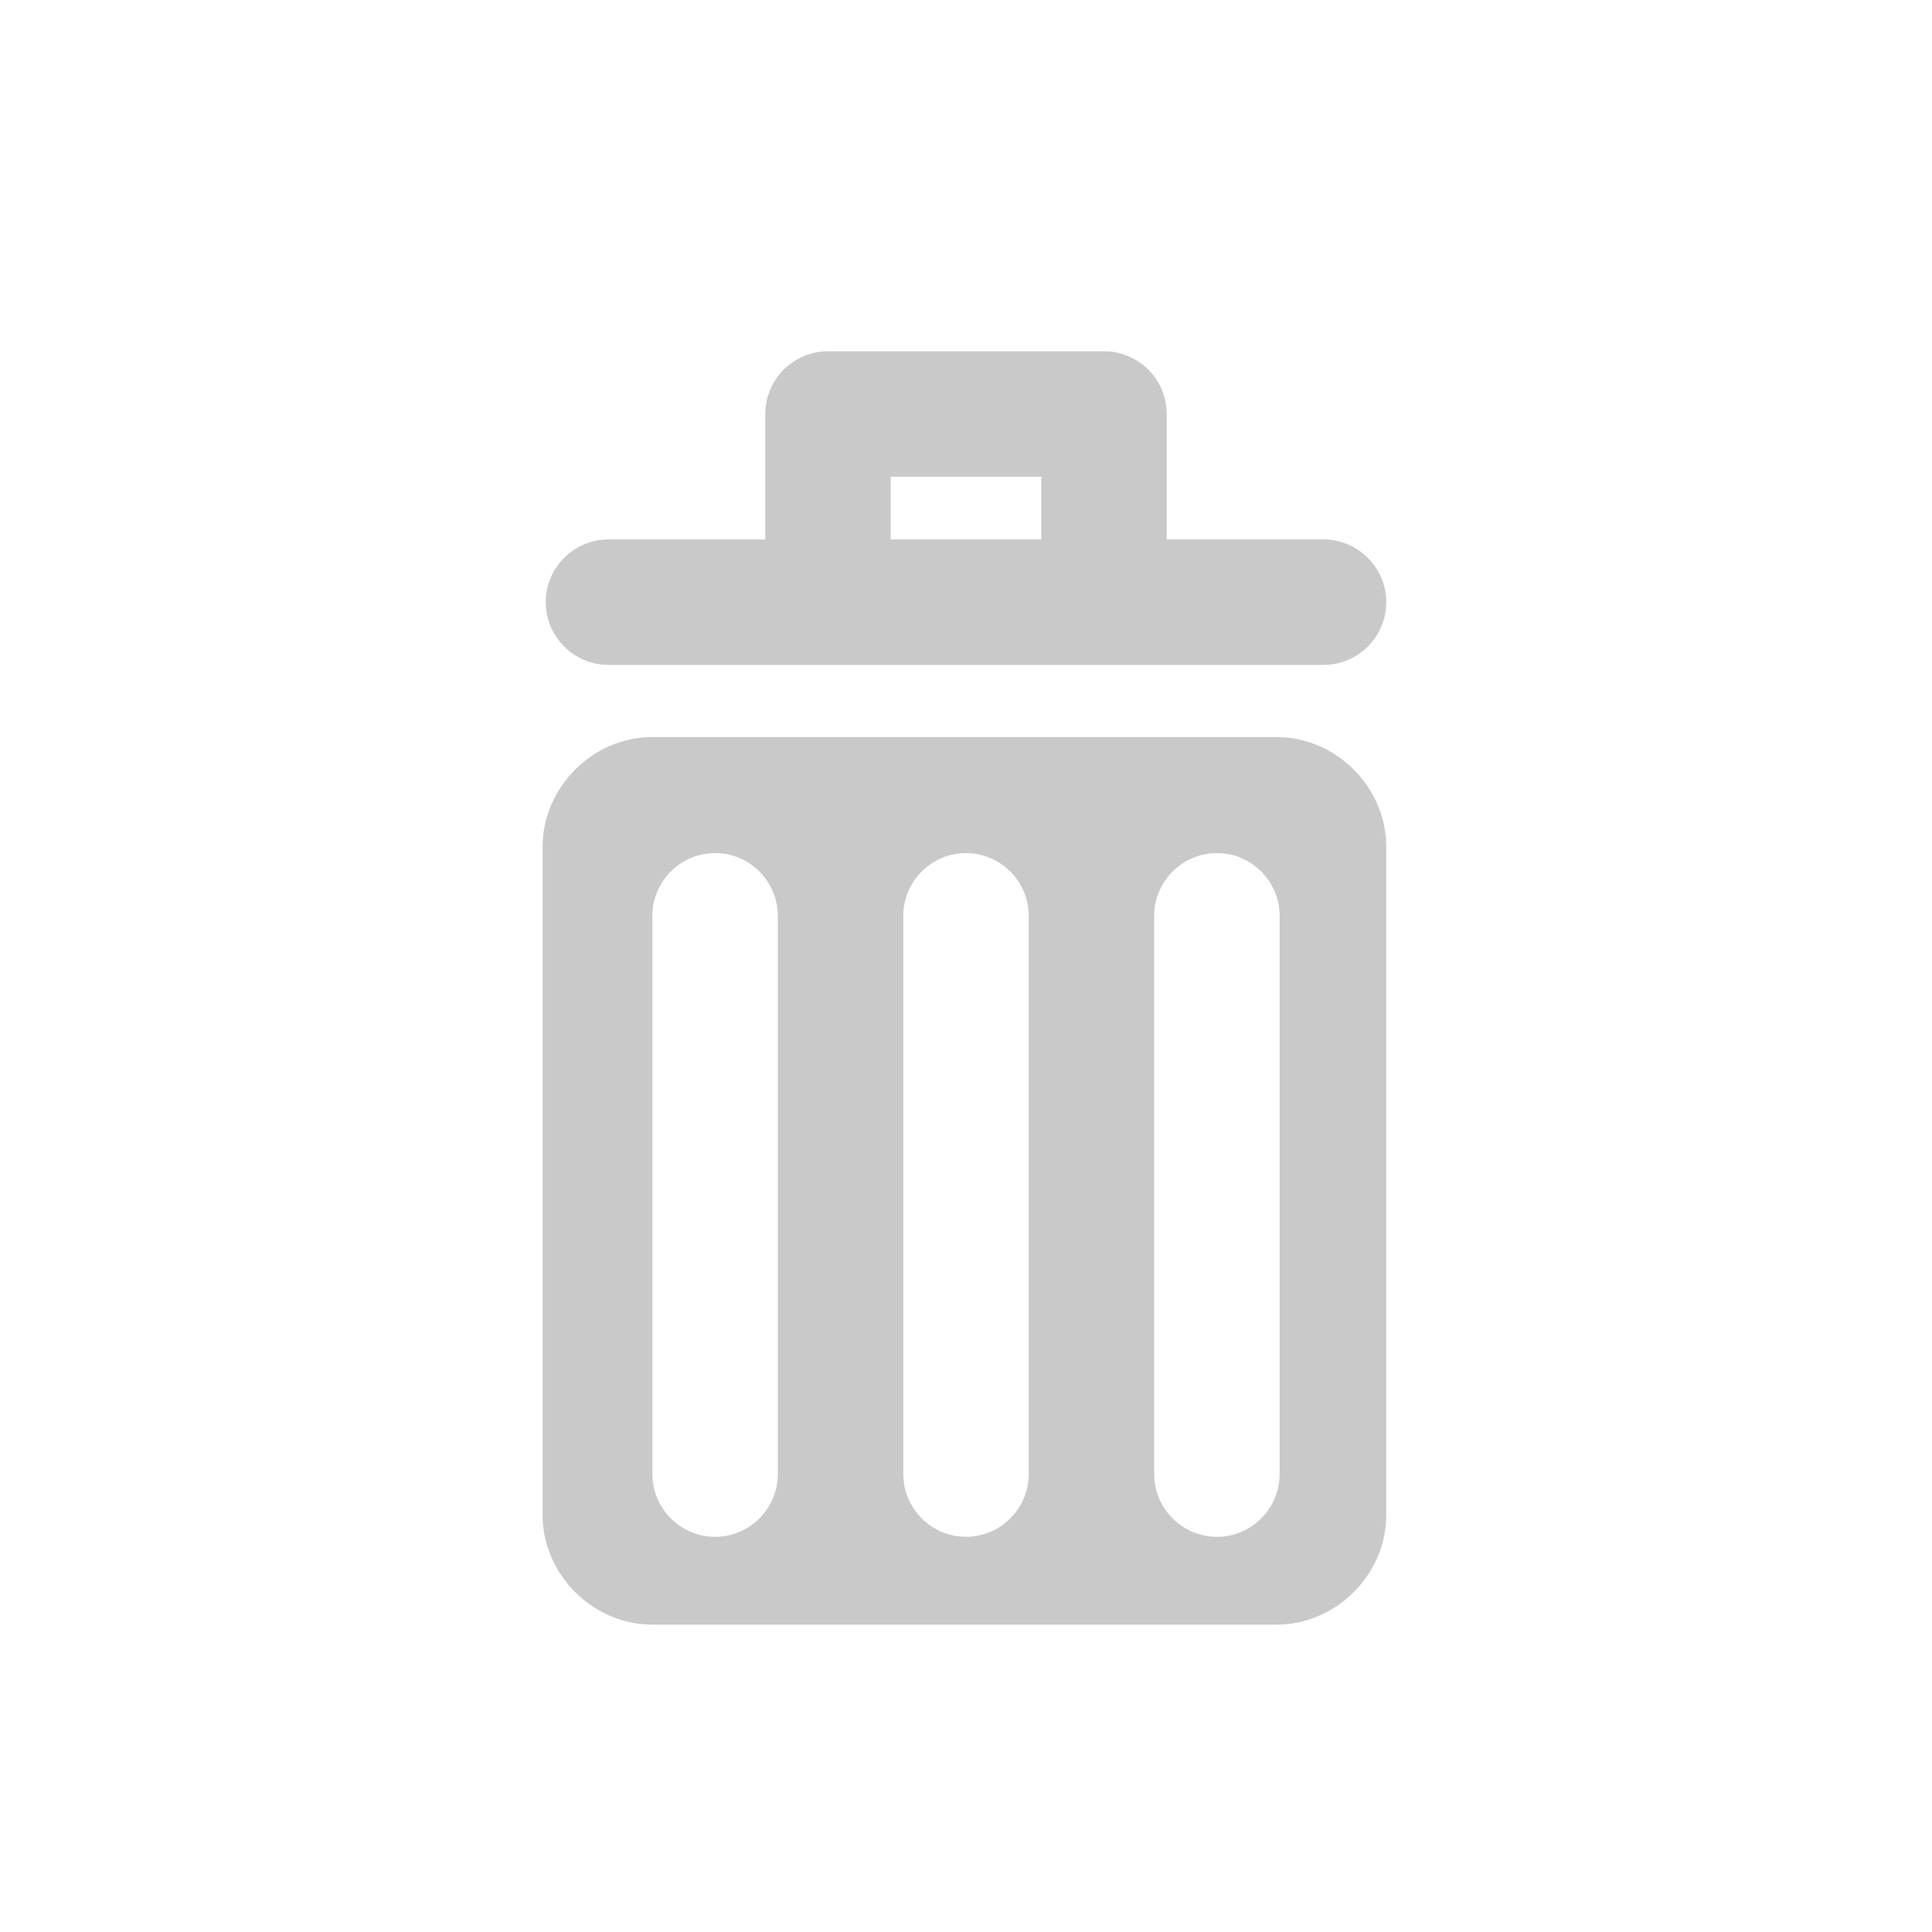 <?xml version="1.0" encoding="utf-8"?>
<!-- Generator: Adobe Illustrator 27.8.1, SVG Export Plug-In . SVG Version: 6.00 Build 0)  -->
<svg version="1.1" id="Layer_2_00000057131925191428662150000015138191158868132242_"
	 xmlns="http://www.w3.org/2000/svg" xmlns:xlink="http://www.w3.org/1999/xlink" x="0px" y="0px" viewBox="0 0 61.6 61.6"
	 style="enable-background:new 0 0 61.6 61.6;" xml:space="preserve">
<style type="text/css">
	.st0{fill:#C9C9C9;}
</style>
<path class="st0" d="M40.7,23.5H20.8c-1.9,0-3.5,1.6-3.5,3.5v21.3c0,1.9,1.6,3.5,3.5,3.5h19.9c1.9,0,3.5-1.6,3.5-3.5V27
	C44.2,25.1,42.6,23.5,40.7,23.5z M24.8,47c0,1.1-0.9,2-2,2s-2-0.9-2-2V29.2c0-1.1,0.9-2,2-2s2,0.9,2,2V47z M32.8,47c0,1.1-0.9,2-2,2
	s-2-0.9-2-2V29.2c0-1.1,0.9-2,2-2s2,0.9,2,2V47z M40.8,47c0,1.1-0.9,2-2,2s-2-0.9-2-2V29.2c0-1.1,0.9-2,2-2s2,0.9,2,2V47z"/>
<path class="st0" d="M42.2,17.2h-5v-4c0-1.1-0.9-2-2-2h-8.8c-1.1,0-2,0.9-2,2v4h-5c-1.1,0-2,0.9-2,2s0.9,2,2,2h22.8c1.1,0,2-0.9,2-2
	S43.3,17.2,42.2,17.2z M28.4,15.2h4.8v2h-4.8C28.4,17.2,28.4,15.2,28.4,15.2z"/>
</svg>
